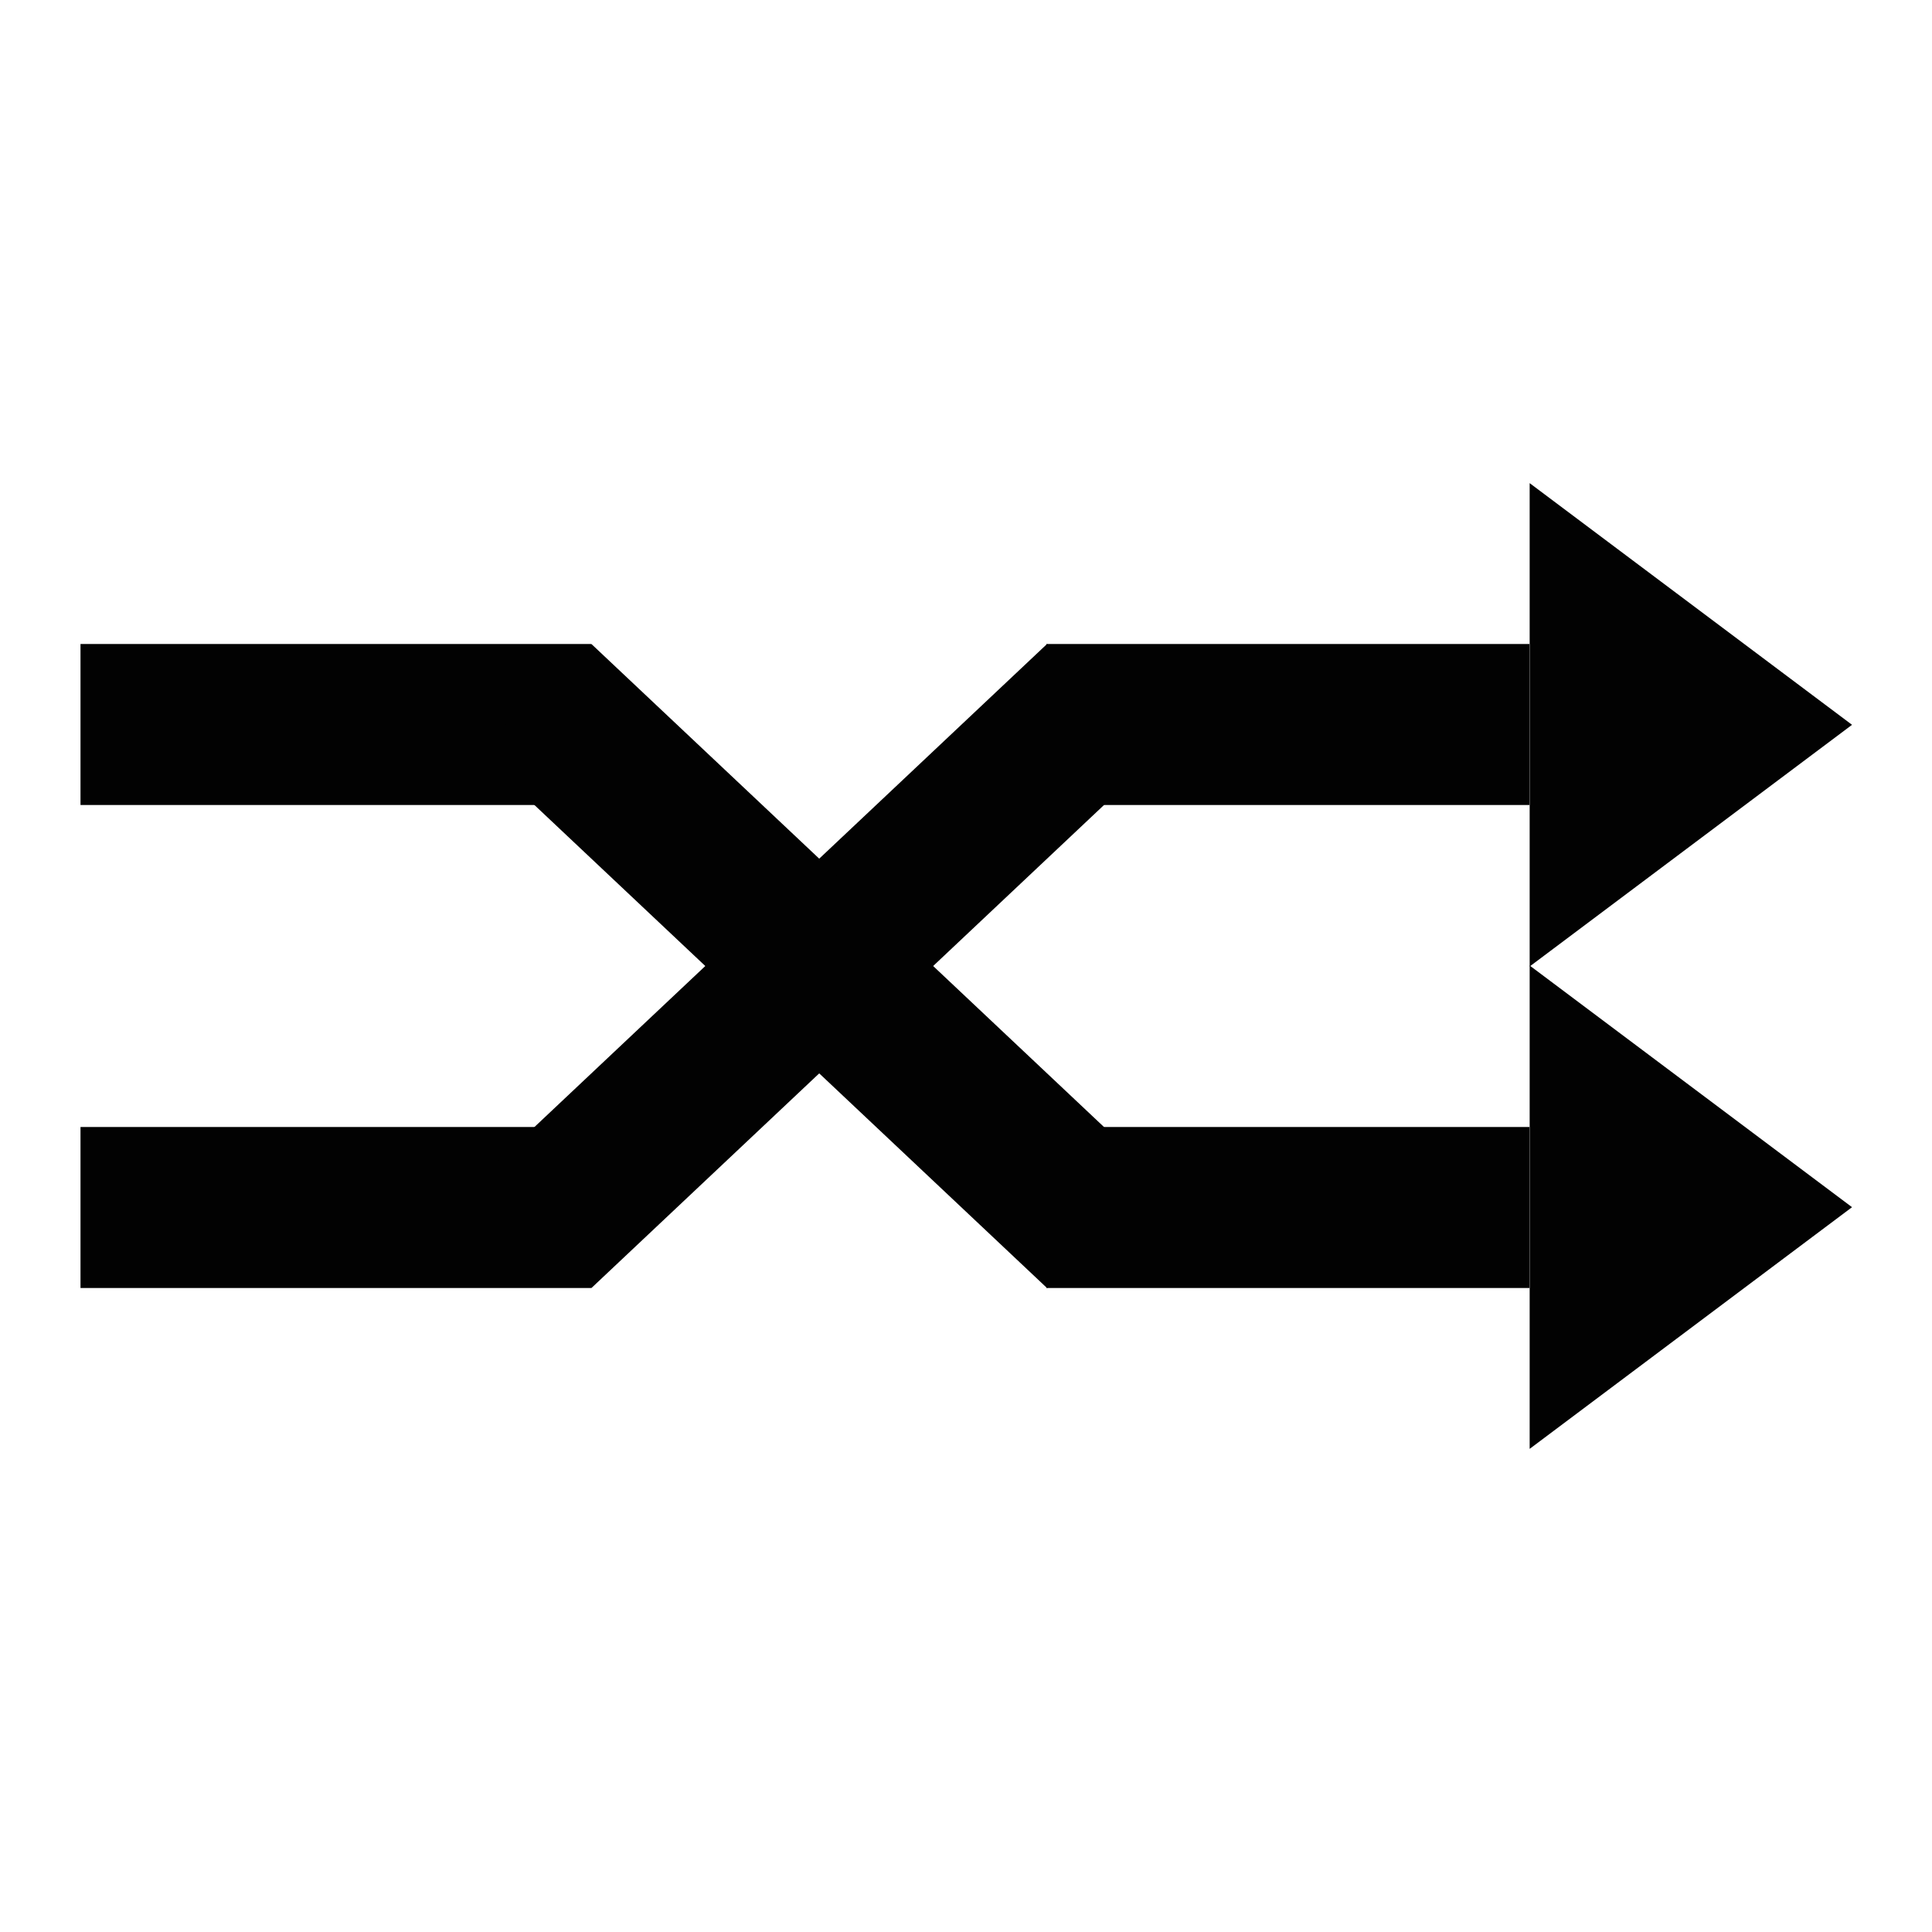 <?xml version="1.0" encoding="UTF-8" standalone="no"?>
<!-- Created with Inkscape (http://www.inkscape.org/) -->

<svg
   xmlns:dc="http://purl.org/dc/elements/1.1/"
   xmlns:cc="http://creativecommons.org/ns#"
   xmlns:rdf="http://www.w3.org/1999/02/22-rdf-syntax-ns#"
   xmlns:svg="http://www.w3.org/2000/svg"
   xmlns="http://www.w3.org/2000/svg"
   xmlns:sodipodi="http://sodipodi.sourceforge.net/DTD/sodipodi-0.dtd"
   xmlns:inkscape="http://www.inkscape.org/namespaces/inkscape"
   width="24"
   height="24"
   id="svg2473"
   sodipodi:version="0.32"
   inkscape:version="0.92.1 r15371"
   version="1.0"
   sodipodi:docname="gmb-shuffle.svg"
   inkscape:output_extension="org.inkscape.output.svg.inkscape">
  <defs
     id="defs2475" />
  <sodipodi:namedview
     id="base"
     pagecolor="#ffffff"
     bordercolor="#666666"
     borderopacity="1.0"
     inkscape:pageopacity="0.0"
     inkscape:pageshadow="2"
     inkscape:zoom="18.779116"
     inkscape:cx="9.729907"
     inkscape:cy="14.623194"
     inkscape:current-layer="layer1"
     showgrid="true"
     inkscape:document-units="px"
     inkscape:grid-bbox="true"
     inkscape:window-width="1920"
     inkscape:window-height="1030"
     inkscape:window-x="0"
     inkscape:window-y="0"
     inkscape:window-maximized="1" />
  <g
     id="layer1"
     inkscape:label="Layer 1"
     inkscape:groupmode="layer">
    <path
       sodipodi:type="star"
       style="fill:#020202;fill-opacity:1"
       id="path824"
       sodipodi:sides="3"
       sodipodi:cx="10.107295"
       sodipodi:cy="12.885955"
       sodipodi:r1="8.214591"
       sodipodi:r2="4.1072955"
       sodipodi:arg1="0"
       sodipodi:arg2="1.0471976"
       inkscape:flatsided="false"
       inkscape:rounded="0"
       inkscape:randomized="0"
       d="m 18.322,12.886 -6.161,3.557 -6.161,3.557 0,-7.114 0,-7.114 6.161,3.557 z"
       inkscape:transform-center-x="-0.5092885"
       transform="matrix(0.649,0,0,0.843,28.718,4.132)" />
    <rect
       style="fill:#020202;fill-opacity:1;stroke-width:0.869"
       id="rect4483"
       width="8"
       height="4"
       x="-27.448"
       y="10.107" />
    <rect
       style="fill:#020202;fill-opacity:1;stroke-width:1.064"
       id="rect4487"
       width="12"
       height="4"
       x="-23.726"
       y="-7.777"
       transform="rotate(-45)" />
    <path
       transform="matrix(0.344,-0.344,0.497,0.497,-21.932,0.955)"
       inkscape:transform-center-x="1.4976758"
       d="m 18.322,12.886 -6.161,3.557 -6.161,3.557 0,-7.114 0,-7.114 6.161,3.557 z"
       inkscape:randomized="0"
       inkscape:rounded="0"
       inkscape:flatsided="false"
       sodipodi:arg2="1.0471976"
       sodipodi:arg1="0"
       sodipodi:r2="4.1072955"
       sodipodi:r1="8.214591"
       sodipodi:cy="12.885955"
       sodipodi:cx="10.107295"
       sodipodi:sides="3"
       id="path4497"
       style="fill:#020202;fill-opacity:1"
       sodipodi:type="star"
       inkscape:transform-center-y="1.4976757" />
    <rect
       y="-7.55"
       x="-27.448"
       height="4"
       width="8"
       id="rect4499"
       style="fill:#020202;fill-opacity:1;stroke-width:0.869"
       transform="scale(1,-1)" />
    <rect
       transform="matrix(0.707,0.707,0.707,-0.707,0,0)"
       y="-20.262"
       x="-11.241"
       height="4"
       width="12"
       id="rect4501"
       style="fill:#020202;fill-opacity:1;stroke-width:1.064" />
    <path
       inkscape:transform-center-y="-1.4976753"
       sodipodi:type="star"
       style="fill:#020202;fill-opacity:1"
       id="path4503"
       sodipodi:sides="3"
       sodipodi:cx="10.107295"
       sodipodi:cy="12.885955"
       sodipodi:r1="8.214591"
       sodipodi:r2="4.1072955"
       sodipodi:arg1="0"
       sodipodi:arg2="1.0471976"
       inkscape:flatsided="false"
       inkscape:rounded="0"
       inkscape:randomized="0"
       d="m 18.322,12.886 -6.161,3.557 -6.161,3.557 0,-7.114 0,-7.114 6.161,3.557 z"
       inkscape:transform-center-x="1.4976758"
       transform="matrix(0.344,0.344,0.497,-0.497,-21.932,16.702)" />
    <rect
       style="fill:#020202;fill-opacity:1;stroke-width:0.547"
       id="rect4531"
       width="6.343"
       height="2"
       x="1"
       y="-16"
       transform="scale(1,-1)" />
    <rect
       transform="matrix(0.728,-0.686,-0.728,-0.686,0,0)"
       y="-16.708"
       x="-6.617"
       height="1.944"
       width="9.718"
       id="rect4545"
       style="fill:#020202;fill-opacity:1;stroke-width:0.668" />
    <rect
       transform="scale(1,-1)"
       y="-10"
       x="13"
       height="2"
       width="6"
       id="rect4551"
       style="fill:#020202;fill-opacity:1;stroke-width:0.532" />
    <path
       transform="matrix(0.325,0,0,0.422,17.052,3.566)"
       d="m 18.322,12.886 -6.161,3.557 -6.161,3.557 0,-7.114 0,-7.114 6.161,3.557 z"
       inkscape:randomized="0"
       inkscape:rounded="0"
       inkscape:flatsided="false"
       sodipodi:arg2="1.0471976"
       sodipodi:arg1="0"
       sodipodi:r2="4.1072955"
       sodipodi:r1="8.214591"
       sodipodi:cy="12.885955"
       sodipodi:cx="10.107295"
       sodipodi:sides="3"
       id="path4553"
       style="fill:#020202;fill-opacity:1"
       sodipodi:type="star"
       inkscape:transform-center-x="-0.25464474" />
    <rect
       y="8"
       x="1"
       height="2"
       width="6.343"
       id="rect4563"
       style="fill:#020202;fill-opacity:1;stroke-width:0.547" />
    <rect
       style="fill:#020202;fill-opacity:1;stroke-width:0.668"
       id="rect4565"
       width="9.718"
       height="1.944"
       x="10.877"
       y="0.785"
       transform="matrix(0.728,0.686,-0.728,0.686,0,0)" />
    <rect
       style="fill:#020202;fill-opacity:1;stroke-width:0.532"
       id="rect4567"
       width="6"
       height="2"
       x="13"
       y="14" />
    <path
       sodipodi:type="star"
       style="fill:#020202;fill-opacity:1"
       id="path4569"
       sodipodi:sides="3"
       sodipodi:cx="10.107295"
       sodipodi:cy="12.885955"
       sodipodi:r1="8.214591"
       sodipodi:r2="4.1072955"
       sodipodi:arg1="0"
       sodipodi:arg2="1.0471976"
       inkscape:flatsided="false"
       inkscape:rounded="0"
       inkscape:randomized="0"
       d="m 18.322,12.886 -6.161,3.557 -6.161,3.557 0,-7.114 0,-7.114 6.161,3.557 z"
       transform="matrix(0.325,0,0,-0.422,17.052,20.434)"
       inkscape:transform-center-x="-0.25464474" />
  </g>
</svg>
